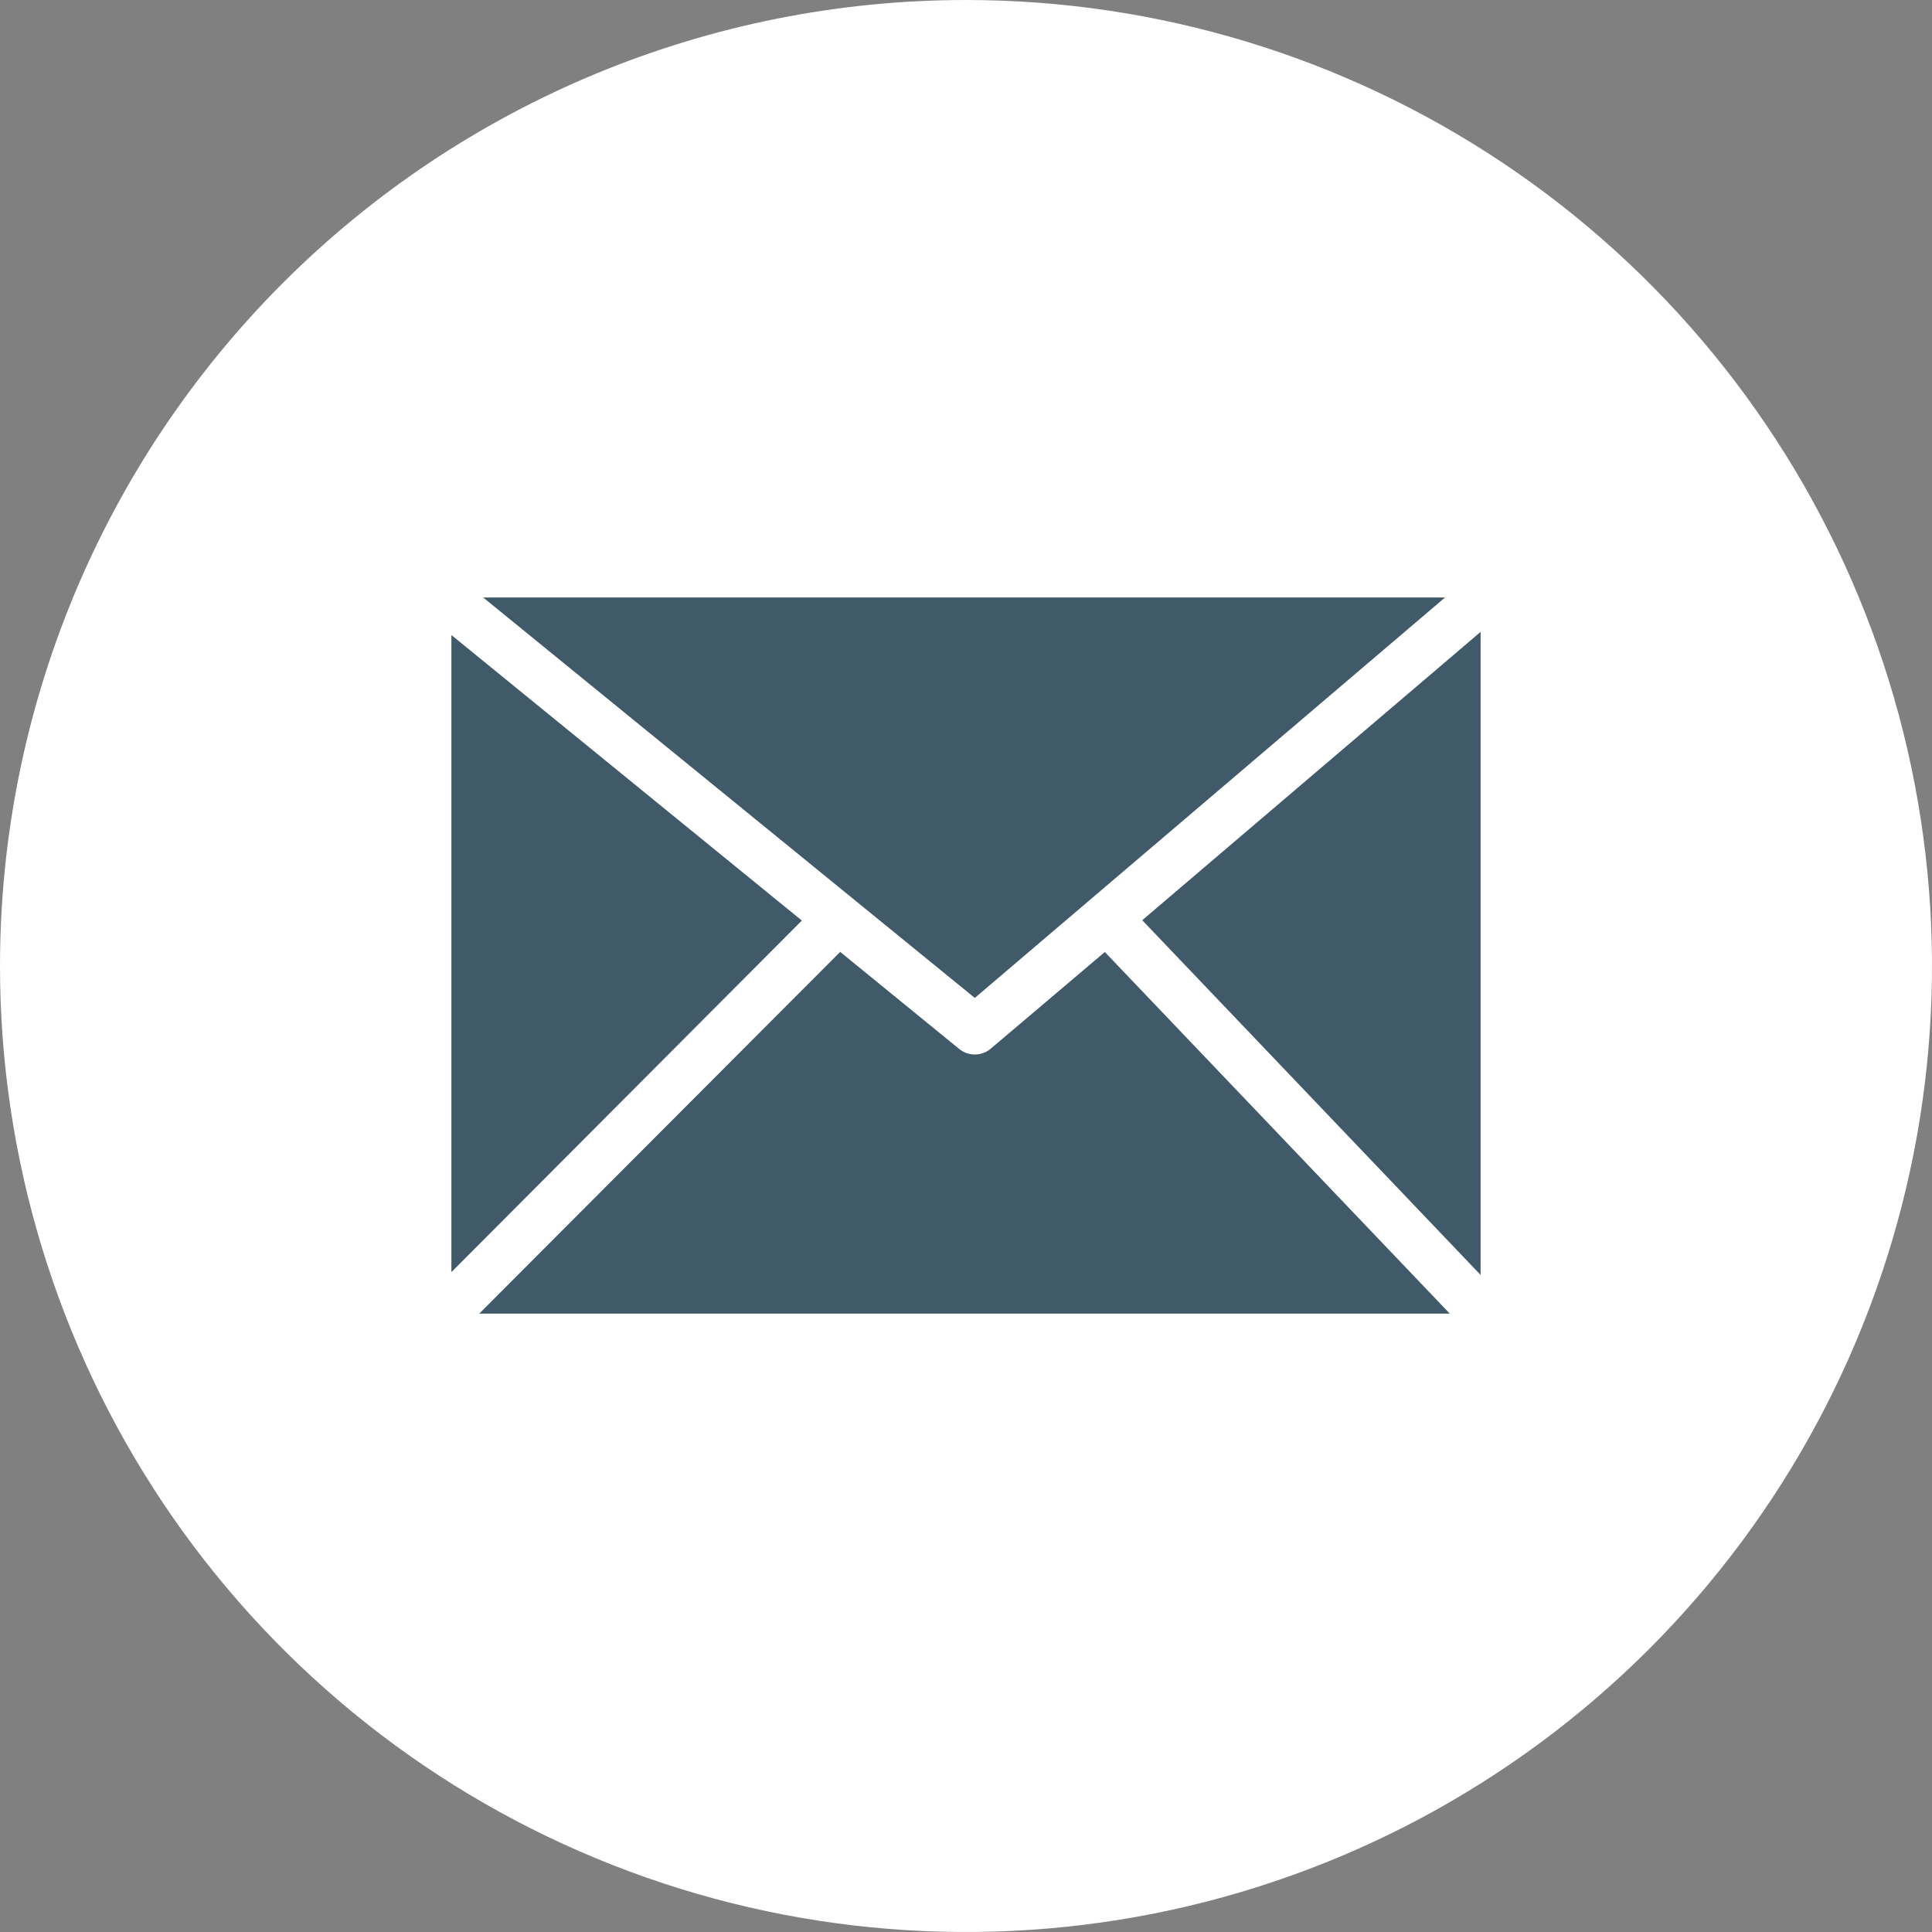 <svg width="142" height="142" viewBox="0 0 142 142" fill="none" xmlns="http://www.w3.org/2000/svg">
<rect x="0" y="0" width="142" height="142" fill="#808080" stroke="none"/>
<g clip-path="url(#clip0_124_29)">
<path d="M121 71.5C121 98.838 98.838 121 71.5 121C44.162 121 22 98.838 22 71.5C22 44.162 44.162 22 71.5 22C98.838 22 121 44.162 121 71.5Z" fill="#405A69"/>
<path fill-rule="evenodd" clip-rule="evenodd" d="M71 0C85.043 0 98.77 4.164 110.446 11.966C122.121 19.767 131.222 30.856 136.595 43.83C141.969 56.803 143.375 71.079 140.636 84.851C137.896 98.624 131.134 111.275 121.205 121.205C111.275 131.134 98.624 137.896 84.851 140.636C71.079 143.375 56.803 141.969 43.83 136.595C30.856 131.222 19.767 122.121 11.966 110.446C4.164 98.77 0 85.043 0 71C0 52.17 7.48 34.111 20.795 20.795C34.111 7.48 52.17 0 71 0V0ZM35.512 43.913L71.647 73.346L106.211 43.913H35.512ZM33.2 93.476L58.936 67.66L33.177 46.675V93.453L33.2 93.476ZM61.744 69.972L35.223 96.55H106.558L81.204 69.972L72.803 77.09C72.478 77.359 72.069 77.506 71.647 77.506C71.225 77.506 70.817 77.359 70.492 77.09L61.721 69.937L61.744 69.972ZM83.977 67.66L108.823 93.707V46.444L83.977 67.614V67.66Z" fill="white"/>
</g>
<defs>
<clipPath id="clip0_124_29">
<rect width="142" height="142" fill="white"/>
</clipPath>
</defs>
</svg>
